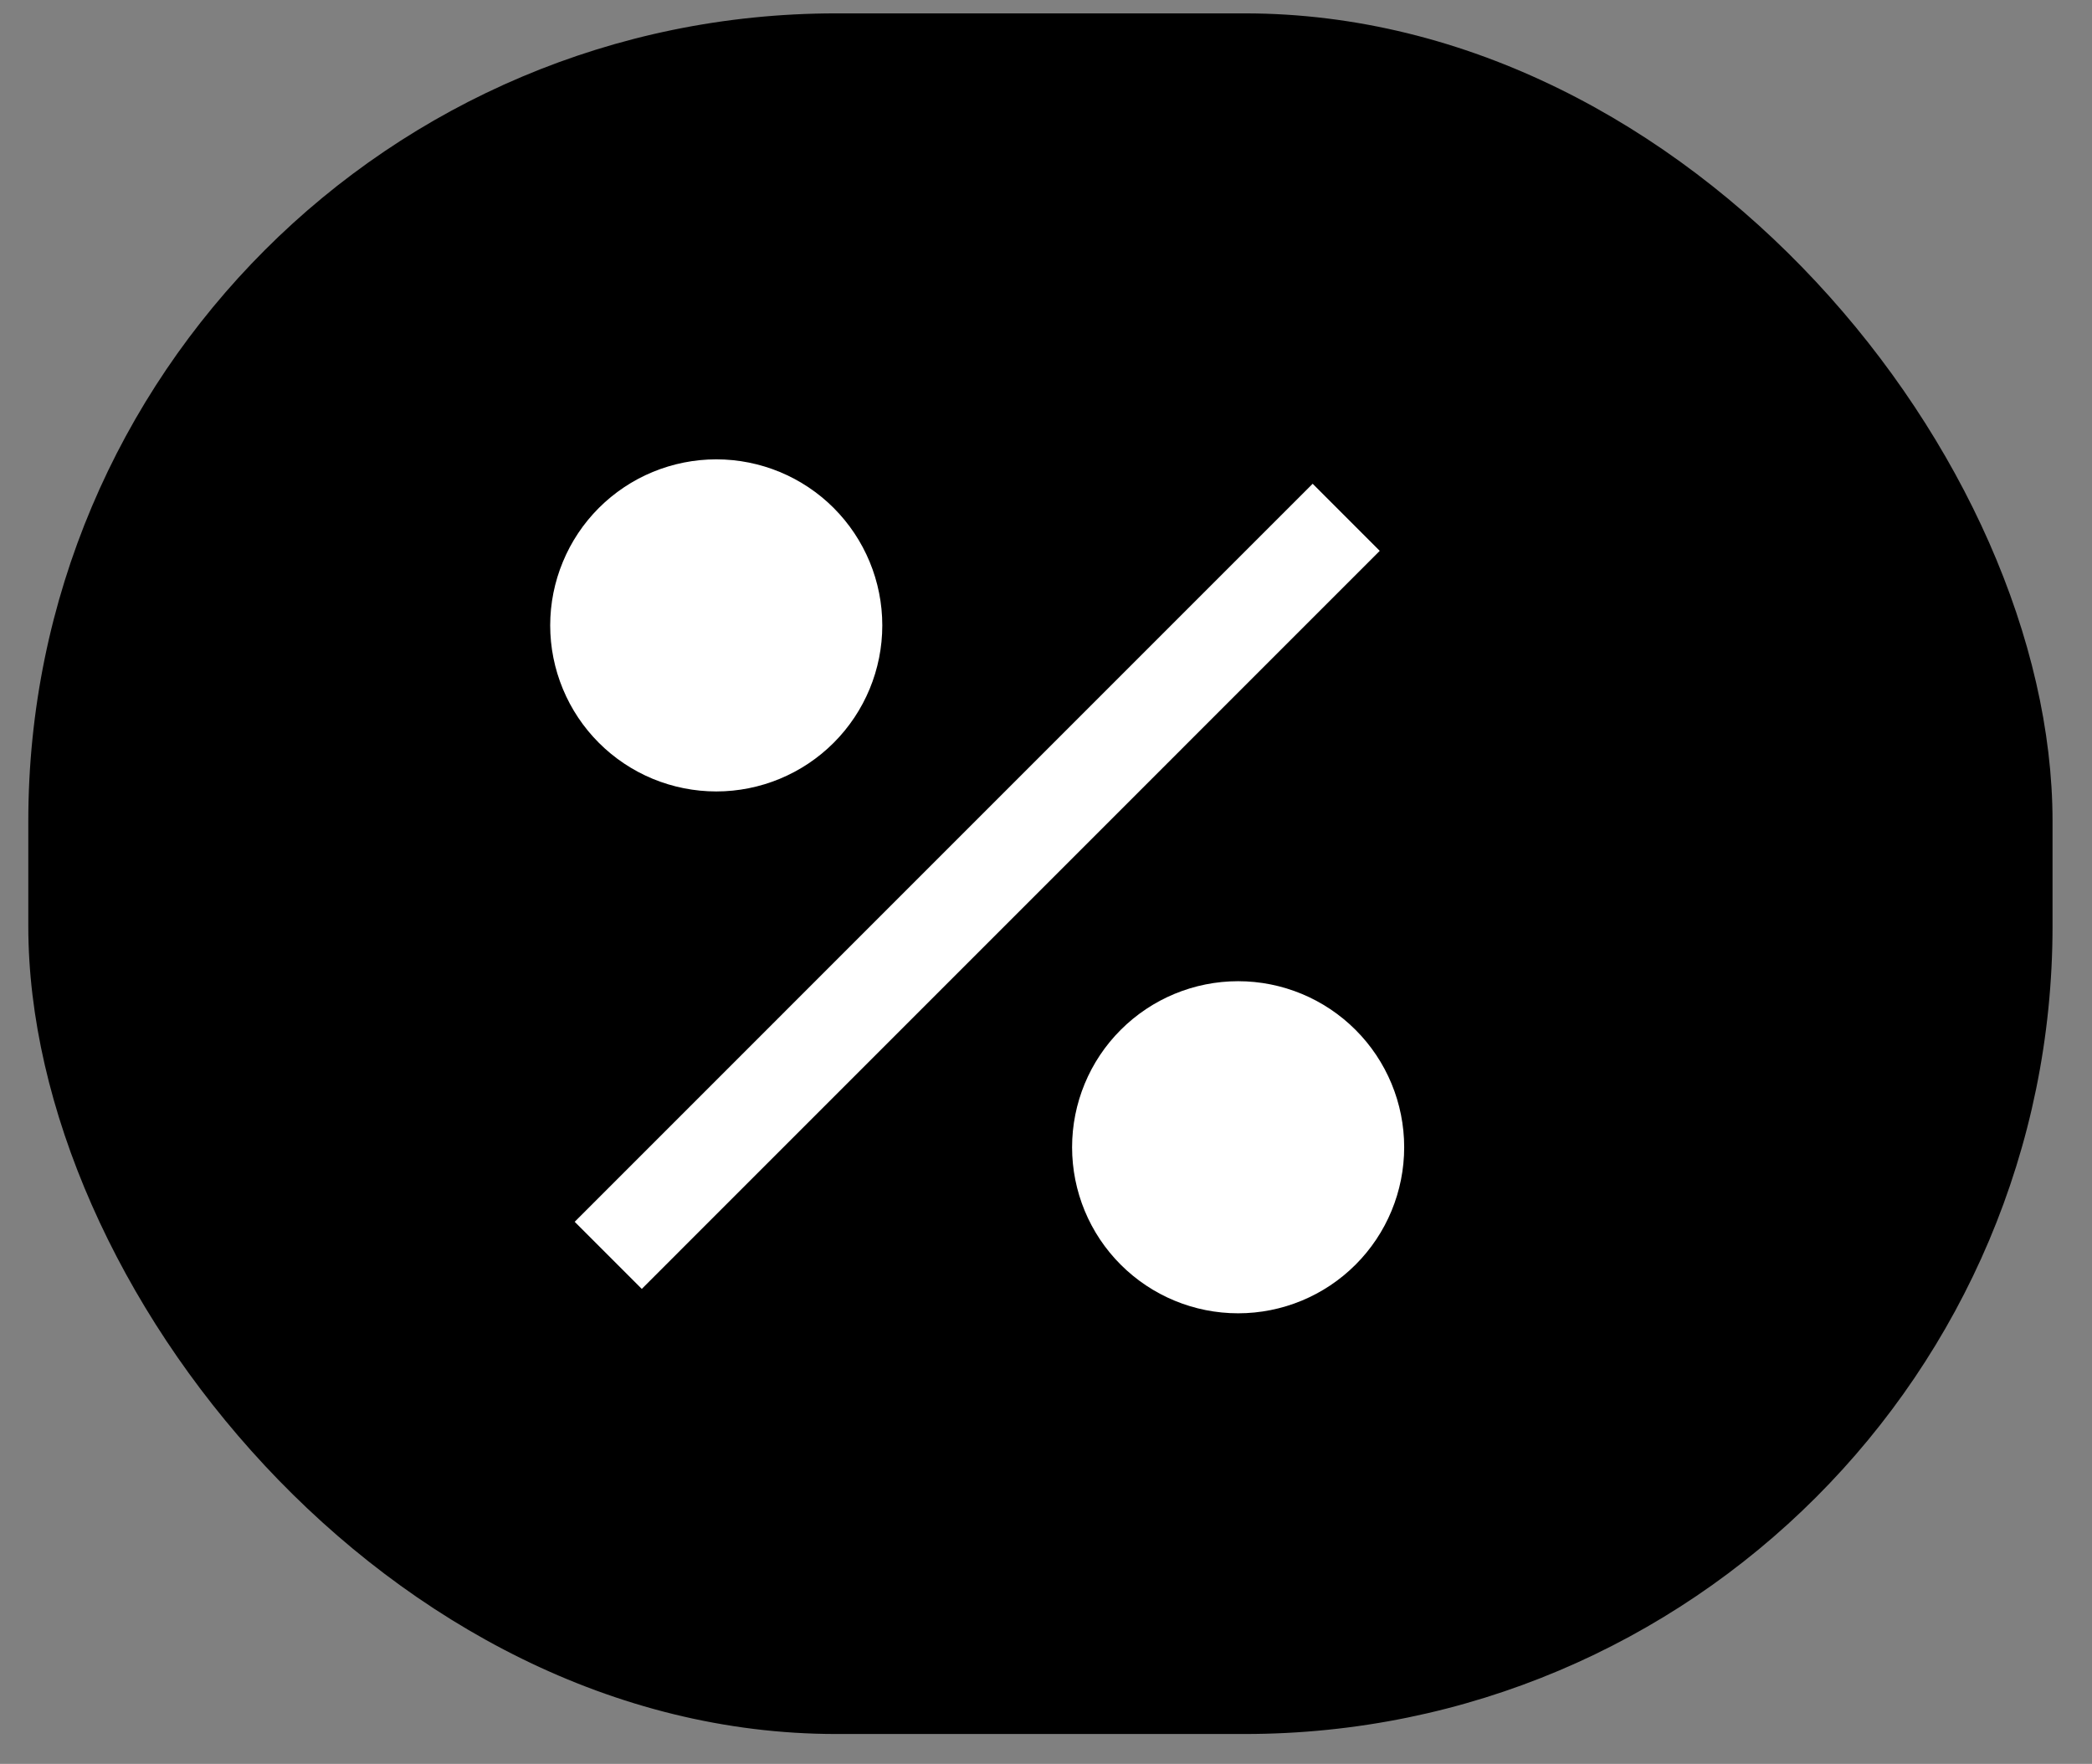 <svg width="51" height="43" viewBox="0 0 51 43" fill="none" xmlns="http://www.w3.org/2000/svg">
<rect x="0" y="0" width="51" height="43" fill="#808080" stroke="none"/>
<rect x="0.69" y="0.326" width="49.348" height="41.946" rx="19.694" fill="black"/>
<path d="M30.184 32.016C29.11 32.016 28.081 31.59 27.322 30.831C26.562 30.072 26.136 29.042 26.136 27.968C26.136 26.895 26.562 25.865 27.322 25.106C28.081 24.347 29.11 23.92 30.184 23.92C31.258 23.92 32.287 24.347 33.046 25.106C33.806 25.865 34.232 26.895 34.232 27.968C34.232 29.042 33.806 30.072 33.046 30.831C32.287 31.59 31.258 32.016 30.184 32.016ZM17.462 19.294C16.93 19.294 16.404 19.189 15.912 18.986C15.421 18.782 14.975 18.484 14.599 18.108C14.223 17.732 13.925 17.286 13.722 16.795C13.518 16.304 13.413 15.777 13.413 15.246C13.413 14.714 13.518 14.188 13.722 13.697C13.925 13.206 14.223 12.759 14.599 12.383C14.975 12.008 15.421 11.709 15.912 11.506C16.404 11.303 16.93 11.198 17.462 11.198C18.535 11.198 19.565 11.624 20.324 12.383C21.083 13.143 21.509 14.172 21.509 15.246C21.509 16.319 21.083 17.349 20.324 18.108C19.565 18.867 18.535 19.294 17.462 19.294ZM32.001 11.793L33.636 13.429L15.646 31.421L14.01 29.785L32.001 11.793Z" fill="white"/>
</svg>
